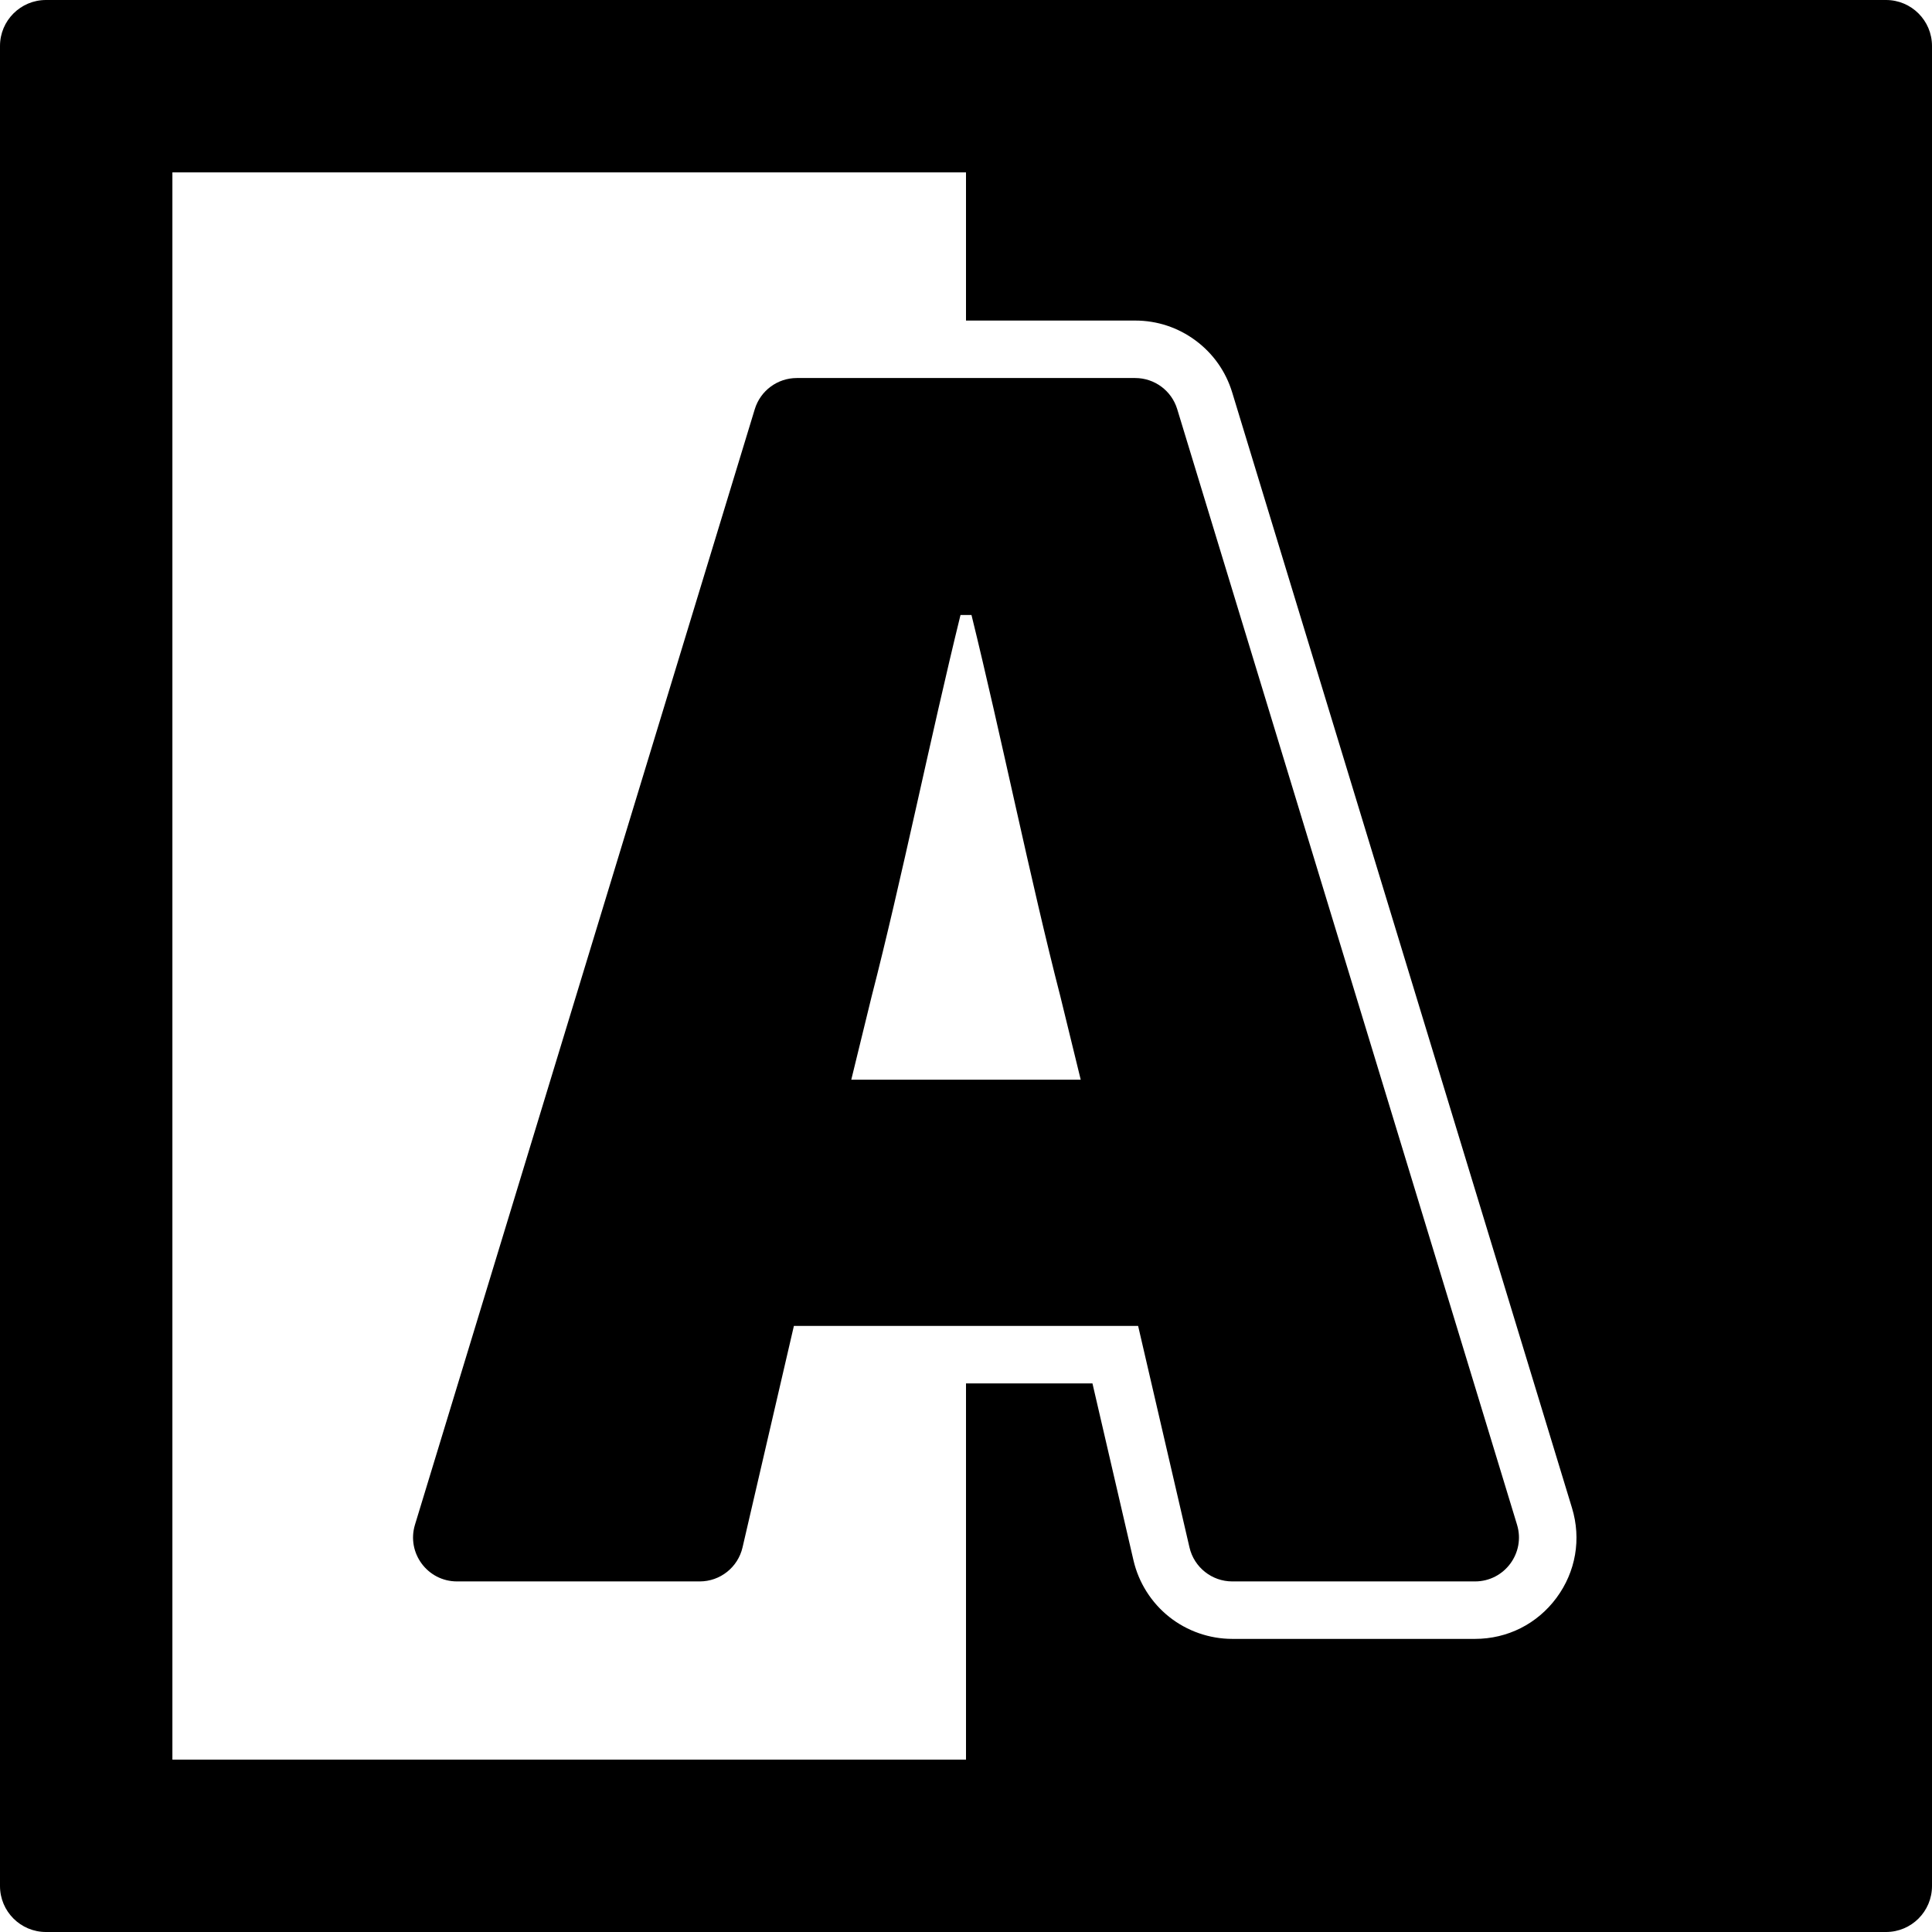 <?xml version="1.0" encoding="iso-8859-1"?>
<!-- Generator: Adobe Illustrator 16.0.0, SVG Export Plug-In . SVG Version: 6.00 Build 0)  -->
<!DOCTYPE svg PUBLIC "-//W3C//DTD SVG 1.1//EN" "http://www.w3.org/Graphics/SVG/1.1/DTD/svg11.dtd">
<svg version="1.1" id="Capa_1" xmlns="http://www.w3.org/2000/svg" xmlns:xlink="http://www.w3.org/1999/xlink" x="0px" y="0px"
	 width="840.51px" height="840.51px" viewBox="0 0 840.51 840.51" style="enable-background:new 0 0 840.51 840.51;"
	 xml:space="preserve">
<g>
	<path d="M840.51,820.51V20c0-11.046-8.954-20-20-20H20C8.954,0,0,8.954,0,20v800.51c0,11.046,8.954,20,20,20h800.51
		C831.556,840.51,840.51,831.555,840.51,820.51z M75,75h345.255v64.459h73.608c9.523,0,18.604,2.996,26.257,8.666
		c7.652,5.669,13.165,13.481,15.939,22.592l147.833,485.31c4.115,13.508,1.654,27.763-6.751,39.109
		c-8.404,11.347-21.324,17.855-35.445,17.855H536.094c-9.926,0-19.672-3.401-27.442-9.576c-7.771-6.175-13.286-14.902-15.528-24.571
		l-17.856-77.003h-55.012V765.51H75V75z"/>
	<path d="M659.978,663.311l-147.833-485.31c-2.45-8.045-9.872-13.542-18.281-13.542h-73.608h-73.608
		c-8.409,0-15.831,5.497-18.281,13.542l-147.833,485.31c-3.74,12.279,5.446,24.681,18.282,24.681h105.602
		c8.892,0,16.608-6.133,18.617-14.794l22.343-96.356h74.879h74.878l22.343,96.356c2.008,8.661,9.727,14.794,18.617,14.794h105.603
		C654.532,687.991,663.719,675.589,659.978,663.311z M420.255,469.719h-49.91l8.86-36.245
		c12.887-49.937,25.773-113.565,38.661-165.919h2.389h2.389c12.888,52.354,25.774,115.982,38.661,165.919l8.86,36.245H420.255z"/>
</g>
<g>
</g>
<g>
</g>
<g>
</g>
<g>
</g>
<g>
</g>
<g>
</g>
<g>
</g>
<g>
</g>
<g>
</g>
<g>
</g>
<g>
</g>
<g>
</g>
<g>
</g>
<g>
</g>
<g>
</g>
</svg>
